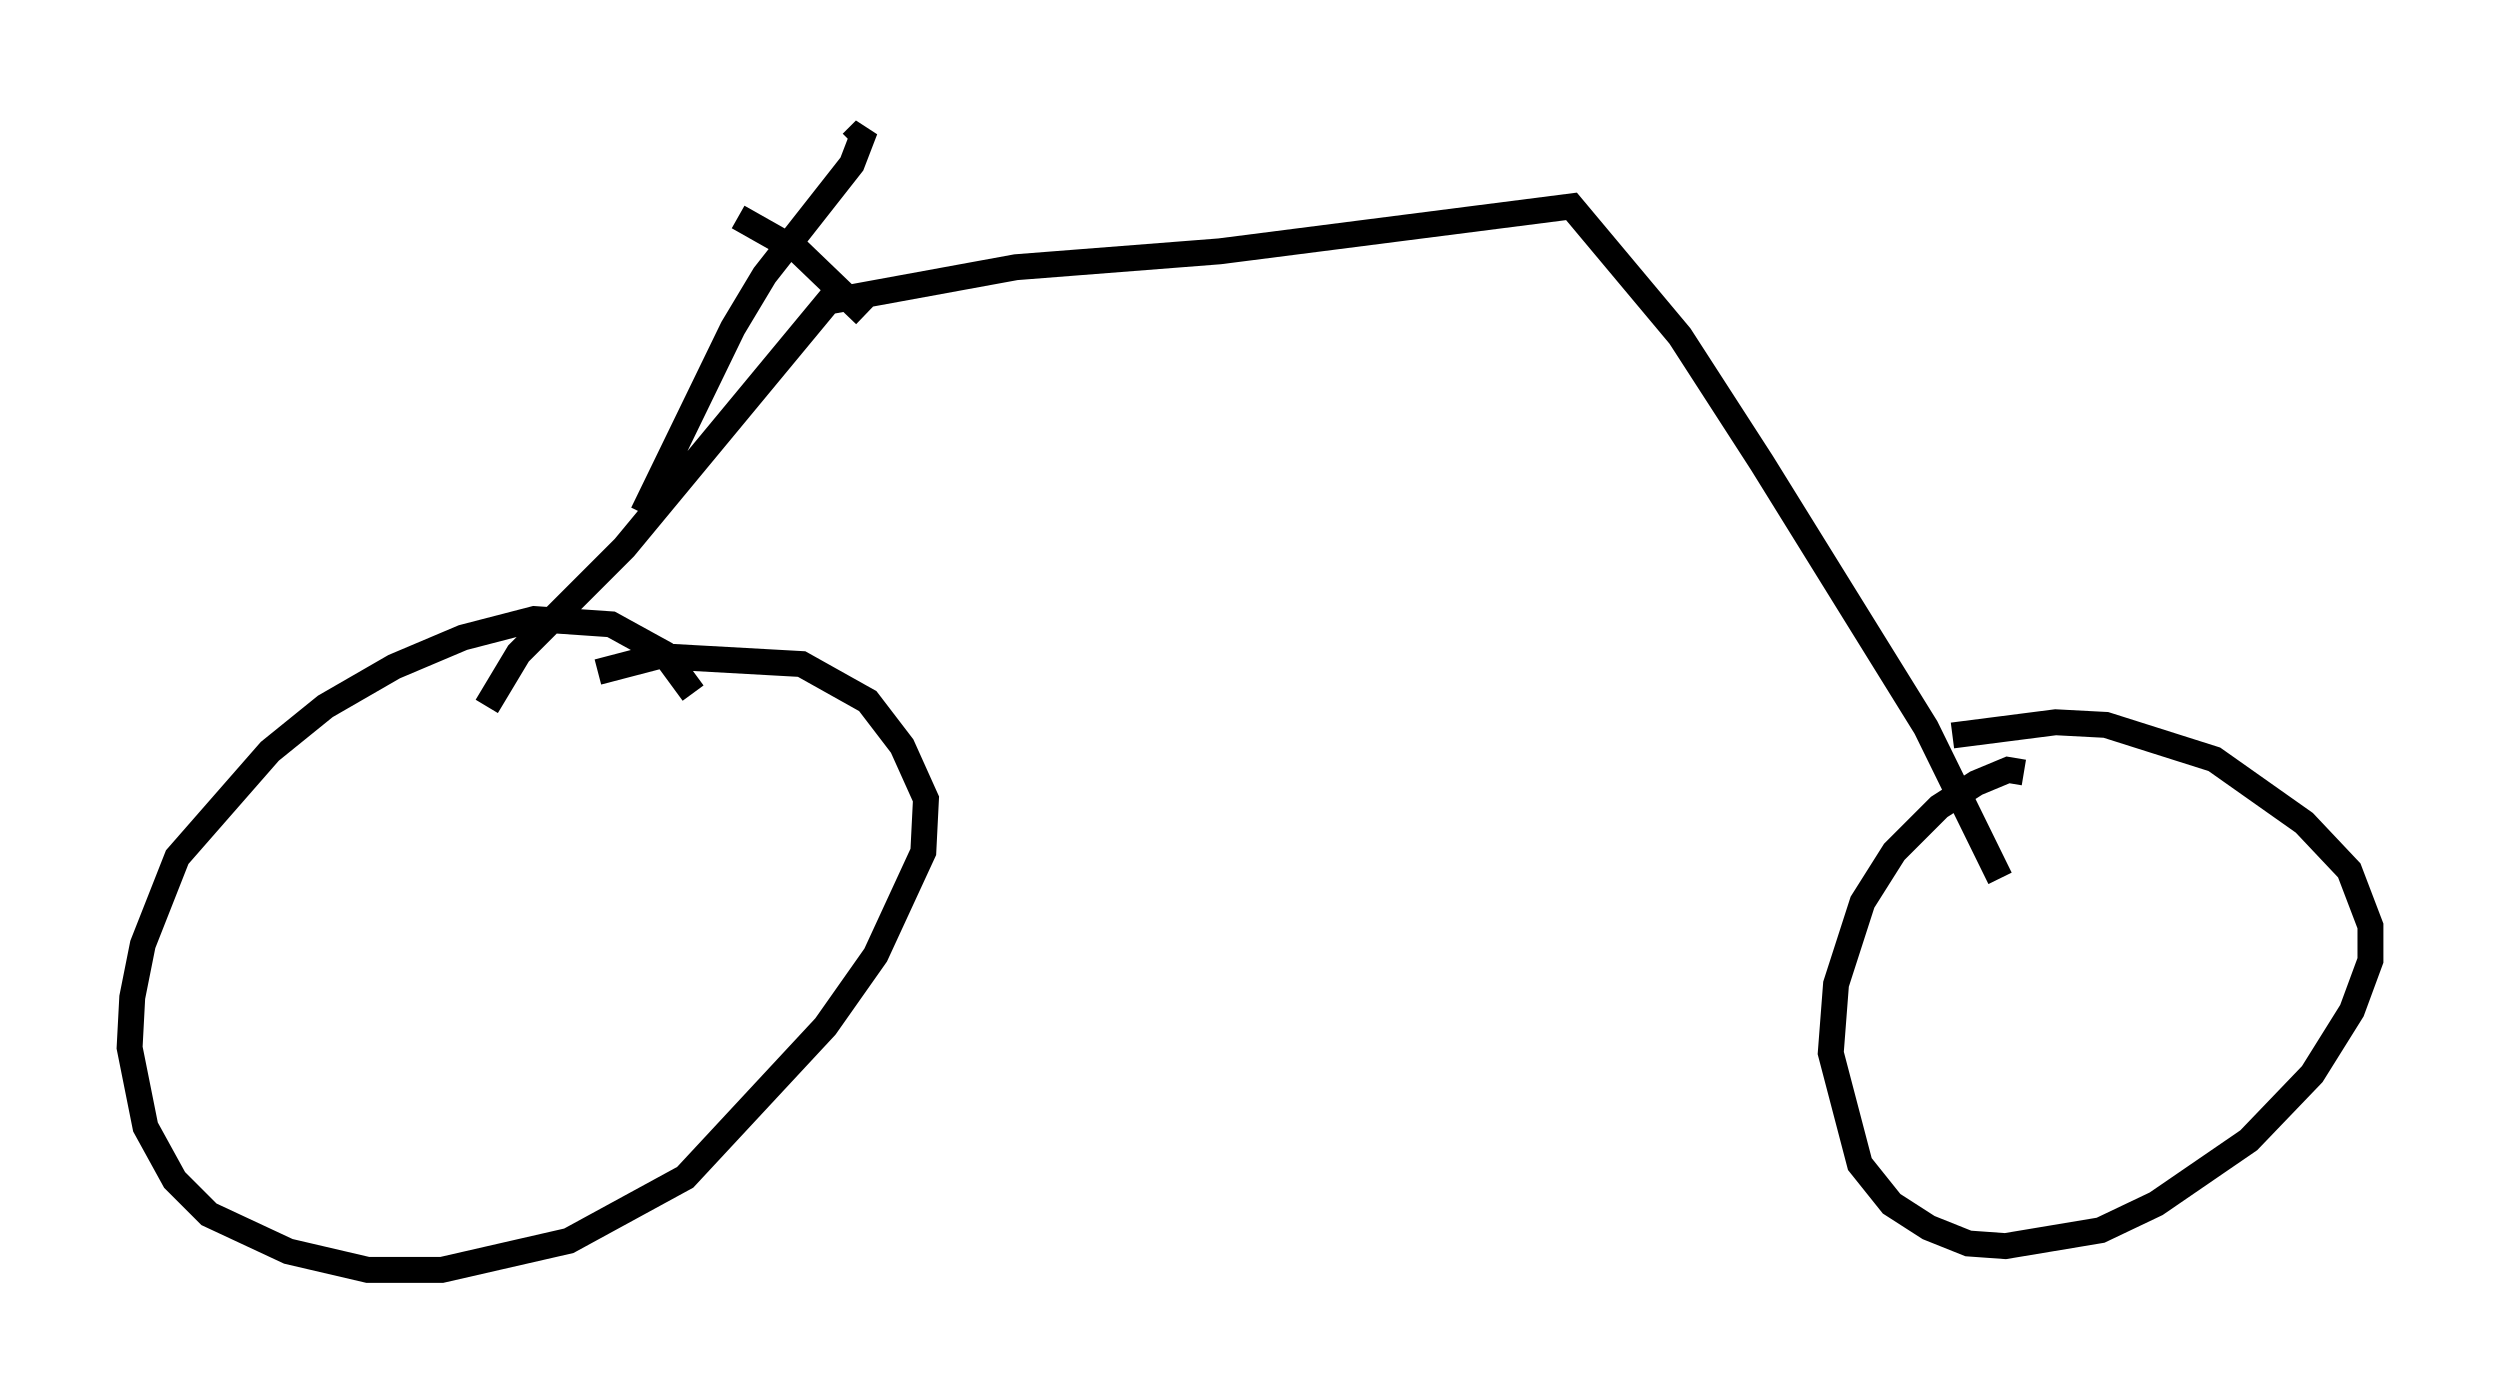 <?xml version="1.0" encoding="utf-8" ?>
<svg baseProfile="full" height="53.998" version="1.1" width="96.466" xmlns="http://www.w3.org/2000/svg" xmlns:ev="http://www.w3.org/2001/xml-events" xmlns:xlink="http://www.w3.org/1999/xlink"><defs /><rect fill="white" height="53.998" width="96.466" x="0" y="0" /><path d="M27.152, 28.684 m-0.408, -1.94 l-1.123, -1.531 -2.042, -1.123 l-2.96, -0.204 -2.756, 0.715 l-2.654, 1.123 -2.654, 1.531 l-2.144, 1.735 -3.573, 4.083 l-1.327, 3.369 -0.408, 2.042 l-0.102, 1.94 0.613, 3.063 l1.123, 2.042 1.327, 1.327 l3.063, 1.429 3.063, 0.715 l2.858, 0.0 4.9, -1.123 l4.492, -2.45 5.41, -5.819 l1.94, -2.756 1.838, -3.981 l0.102, -2.042 -0.919, -2.042 l-1.327, -1.735 -2.552, -1.429 l-5.513, -0.306 -2.348, 0.613 m-4.288, 1.327 l1.225, -2.042 4.083, -4.083 l7.861, -9.494 7.248, -1.327 l7.861, -0.613 13.577, -1.735 l4.185, 5.002 3.165, 4.9 l6.329, 10.208 2.858, 5.819 m0.919, -4.083 l-0.613, -0.102 -1.225, 0.51 l-1.429, 0.919 -1.735, 1.735 l-1.225, 1.94 -1.021, 3.165 l-0.204, 2.654 1.123, 4.288 l1.225, 1.531 1.429, 0.919 l1.531, 0.613 1.429, 0.102 l3.675, -0.613 2.144, -1.021 l3.573, -2.45 2.45, -2.552 l1.531, -2.45 0.715, -1.94 l0.0, -1.327 -0.817, -2.144 l-1.735, -1.838 -3.471, -2.45 l-4.185, -1.327 -1.94, -0.102 l-3.981, 0.51 m-42.467, -22.867 l0.51, -0.51 -0.51, 1.327 l-3.369, 4.288 -1.225, 2.042 l-3.471, 7.146 m3.675, -11.433 l2.348, 1.327 2.552, 2.45 " fill="none" stroke="black" stroke-width="1" /></svg>